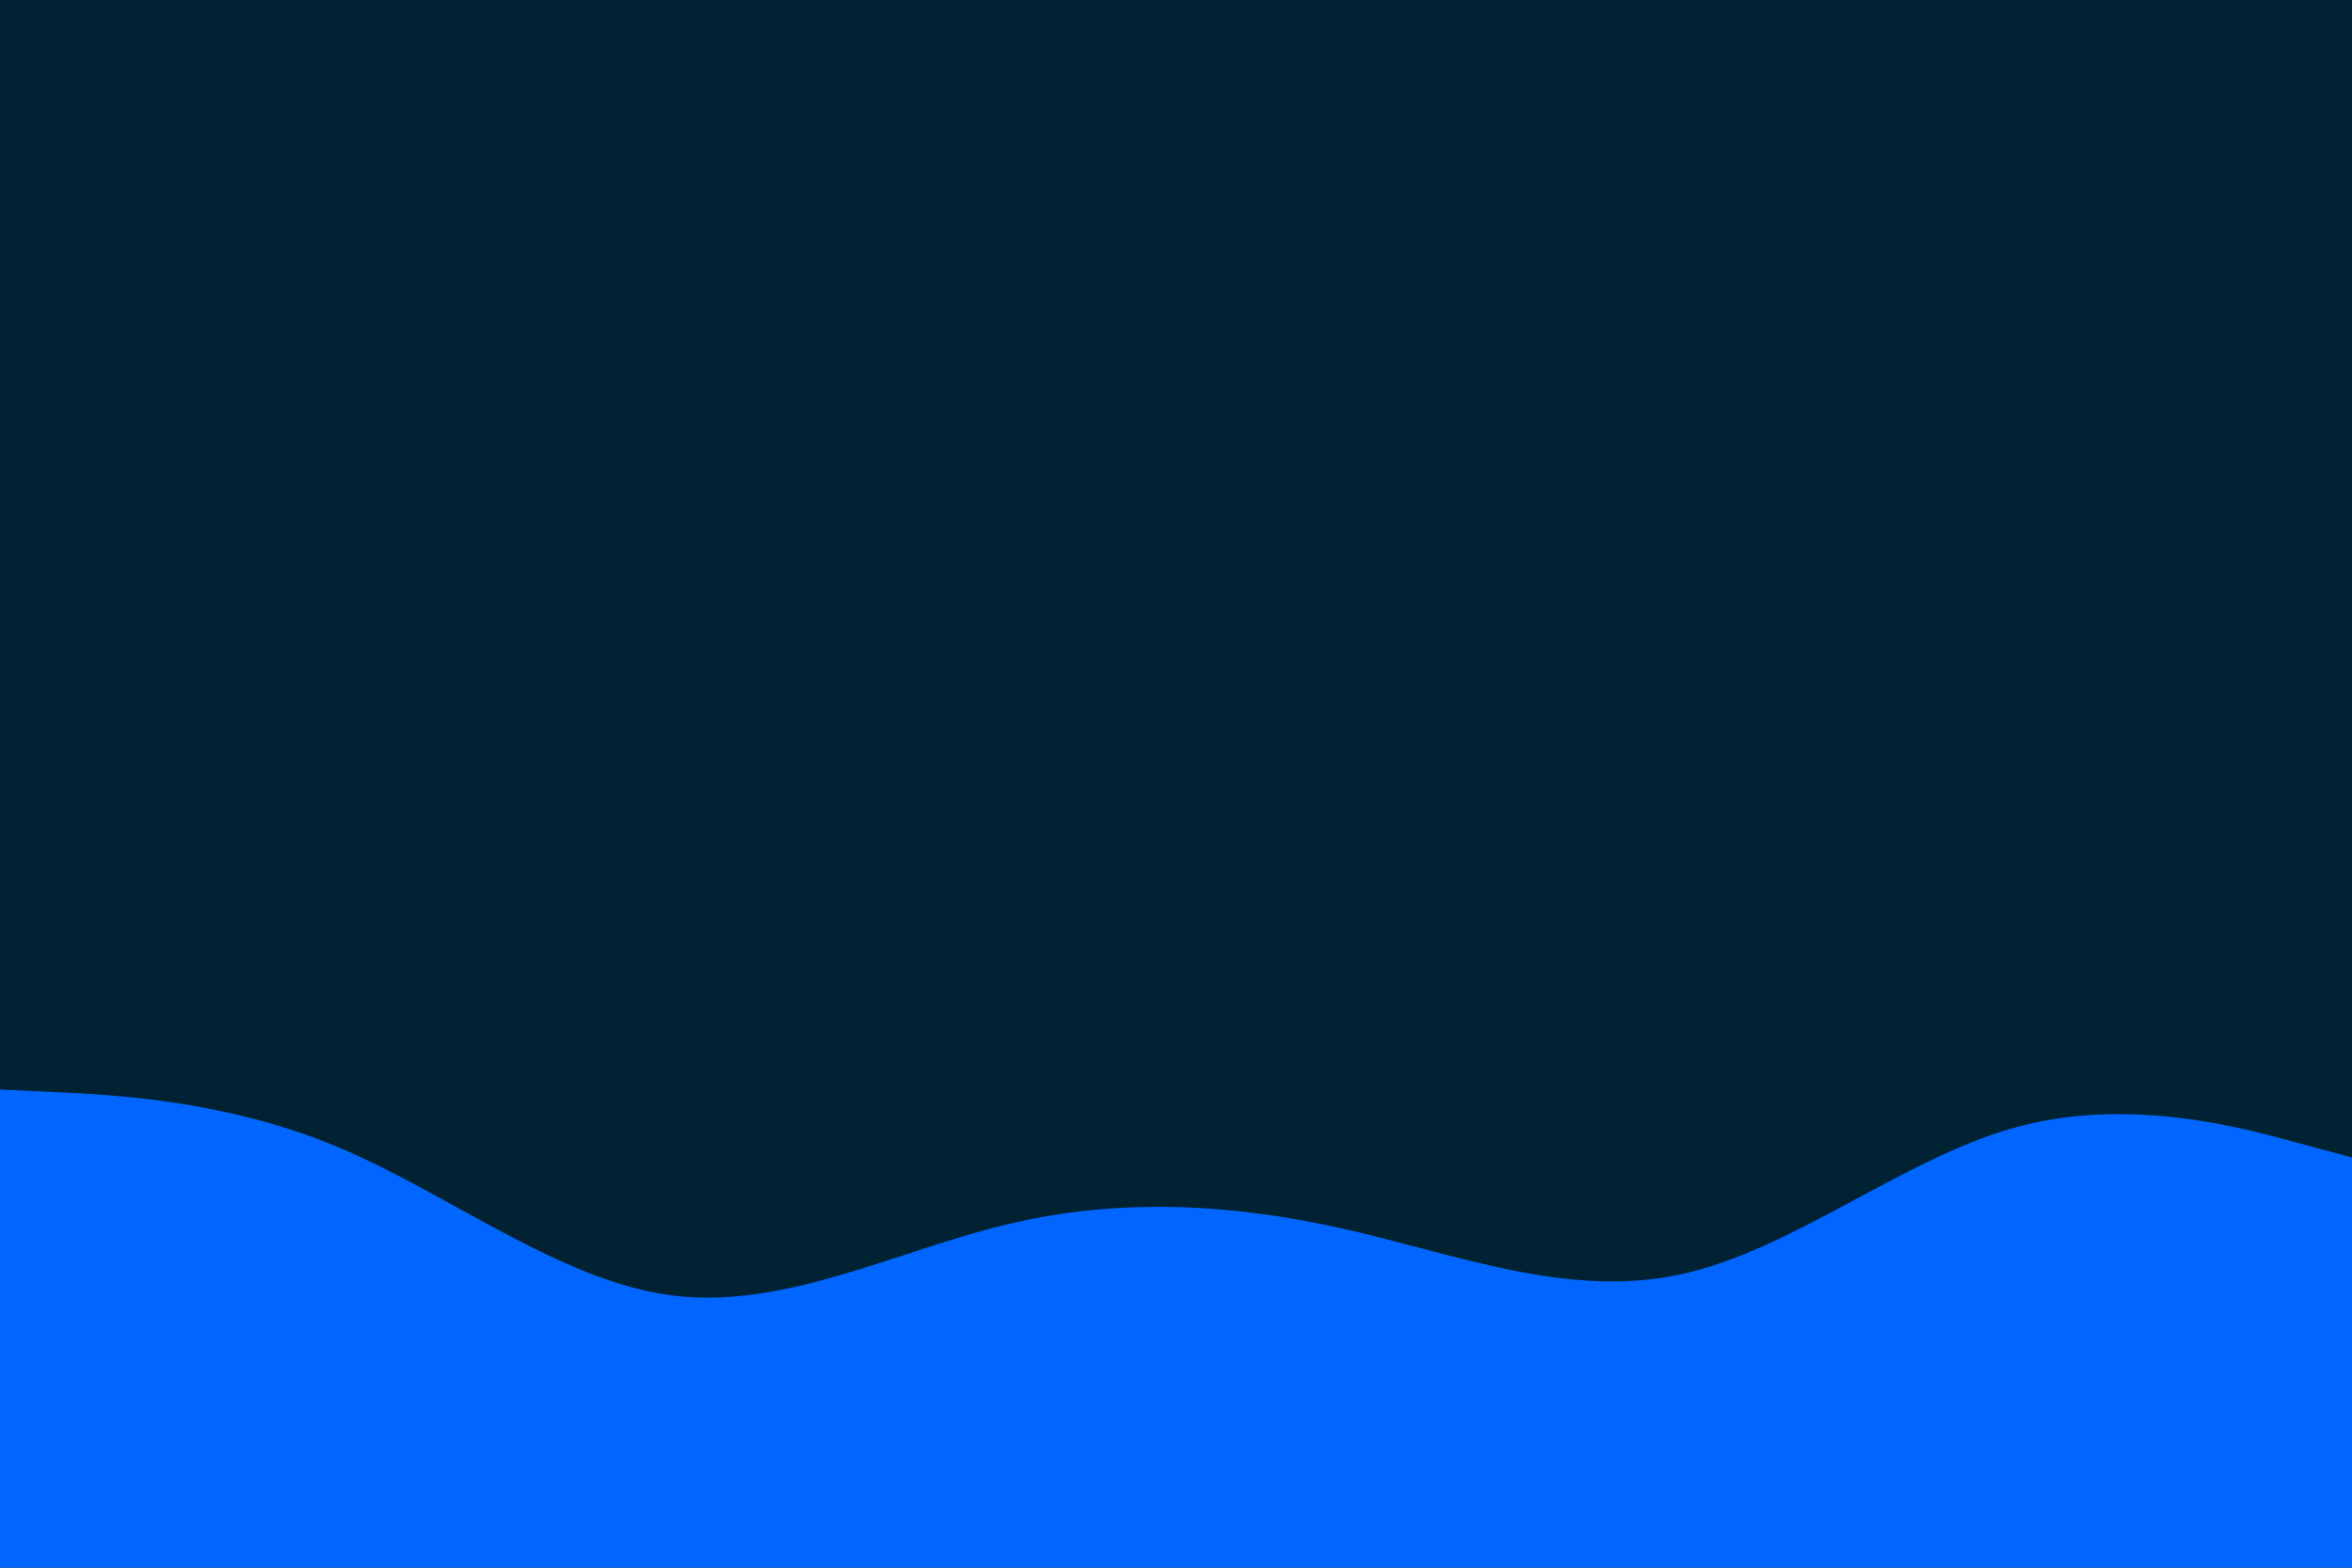 <svg id="visual" viewBox="0 0 900 600" width="900" height="600" xmlns="http://www.w3.org/2000/svg" xmlns:xlink="http://www.w3.org/1999/xlink" version="1.1"><rect x="0" y="0" width="900" height="600" fill="#002233"></rect><path d="M0 417L21.5 418C43 419 86 421 128.8 438.8C171.7 456.7 214.3 490.3 257.2 495.8C300 501.3 343 478.7 385.8 468.5C428.7 458.3 471.3 460.7 514.2 470.3C557 480 600 497 642.8 487.8C685.7 478.7 728.3 443.3 771.2 431.5C814 419.7 857 431.3 878.5 437.2L900 443L900 601L878.5 601C857 601 814 601 771.2 601C728.3 601 685.7 601 642.8 601C600 601 557 601 514.2 601C471.3 601 428.7 601 385.8 601C343 601 300 601 257.2 601C214.3 601 171.7 601 128.8 601C86 601 43 601 21.5 601L0 601Z" fill="#0066FF" stroke-linecap="round" stroke-linejoin="miter"></path></svg>